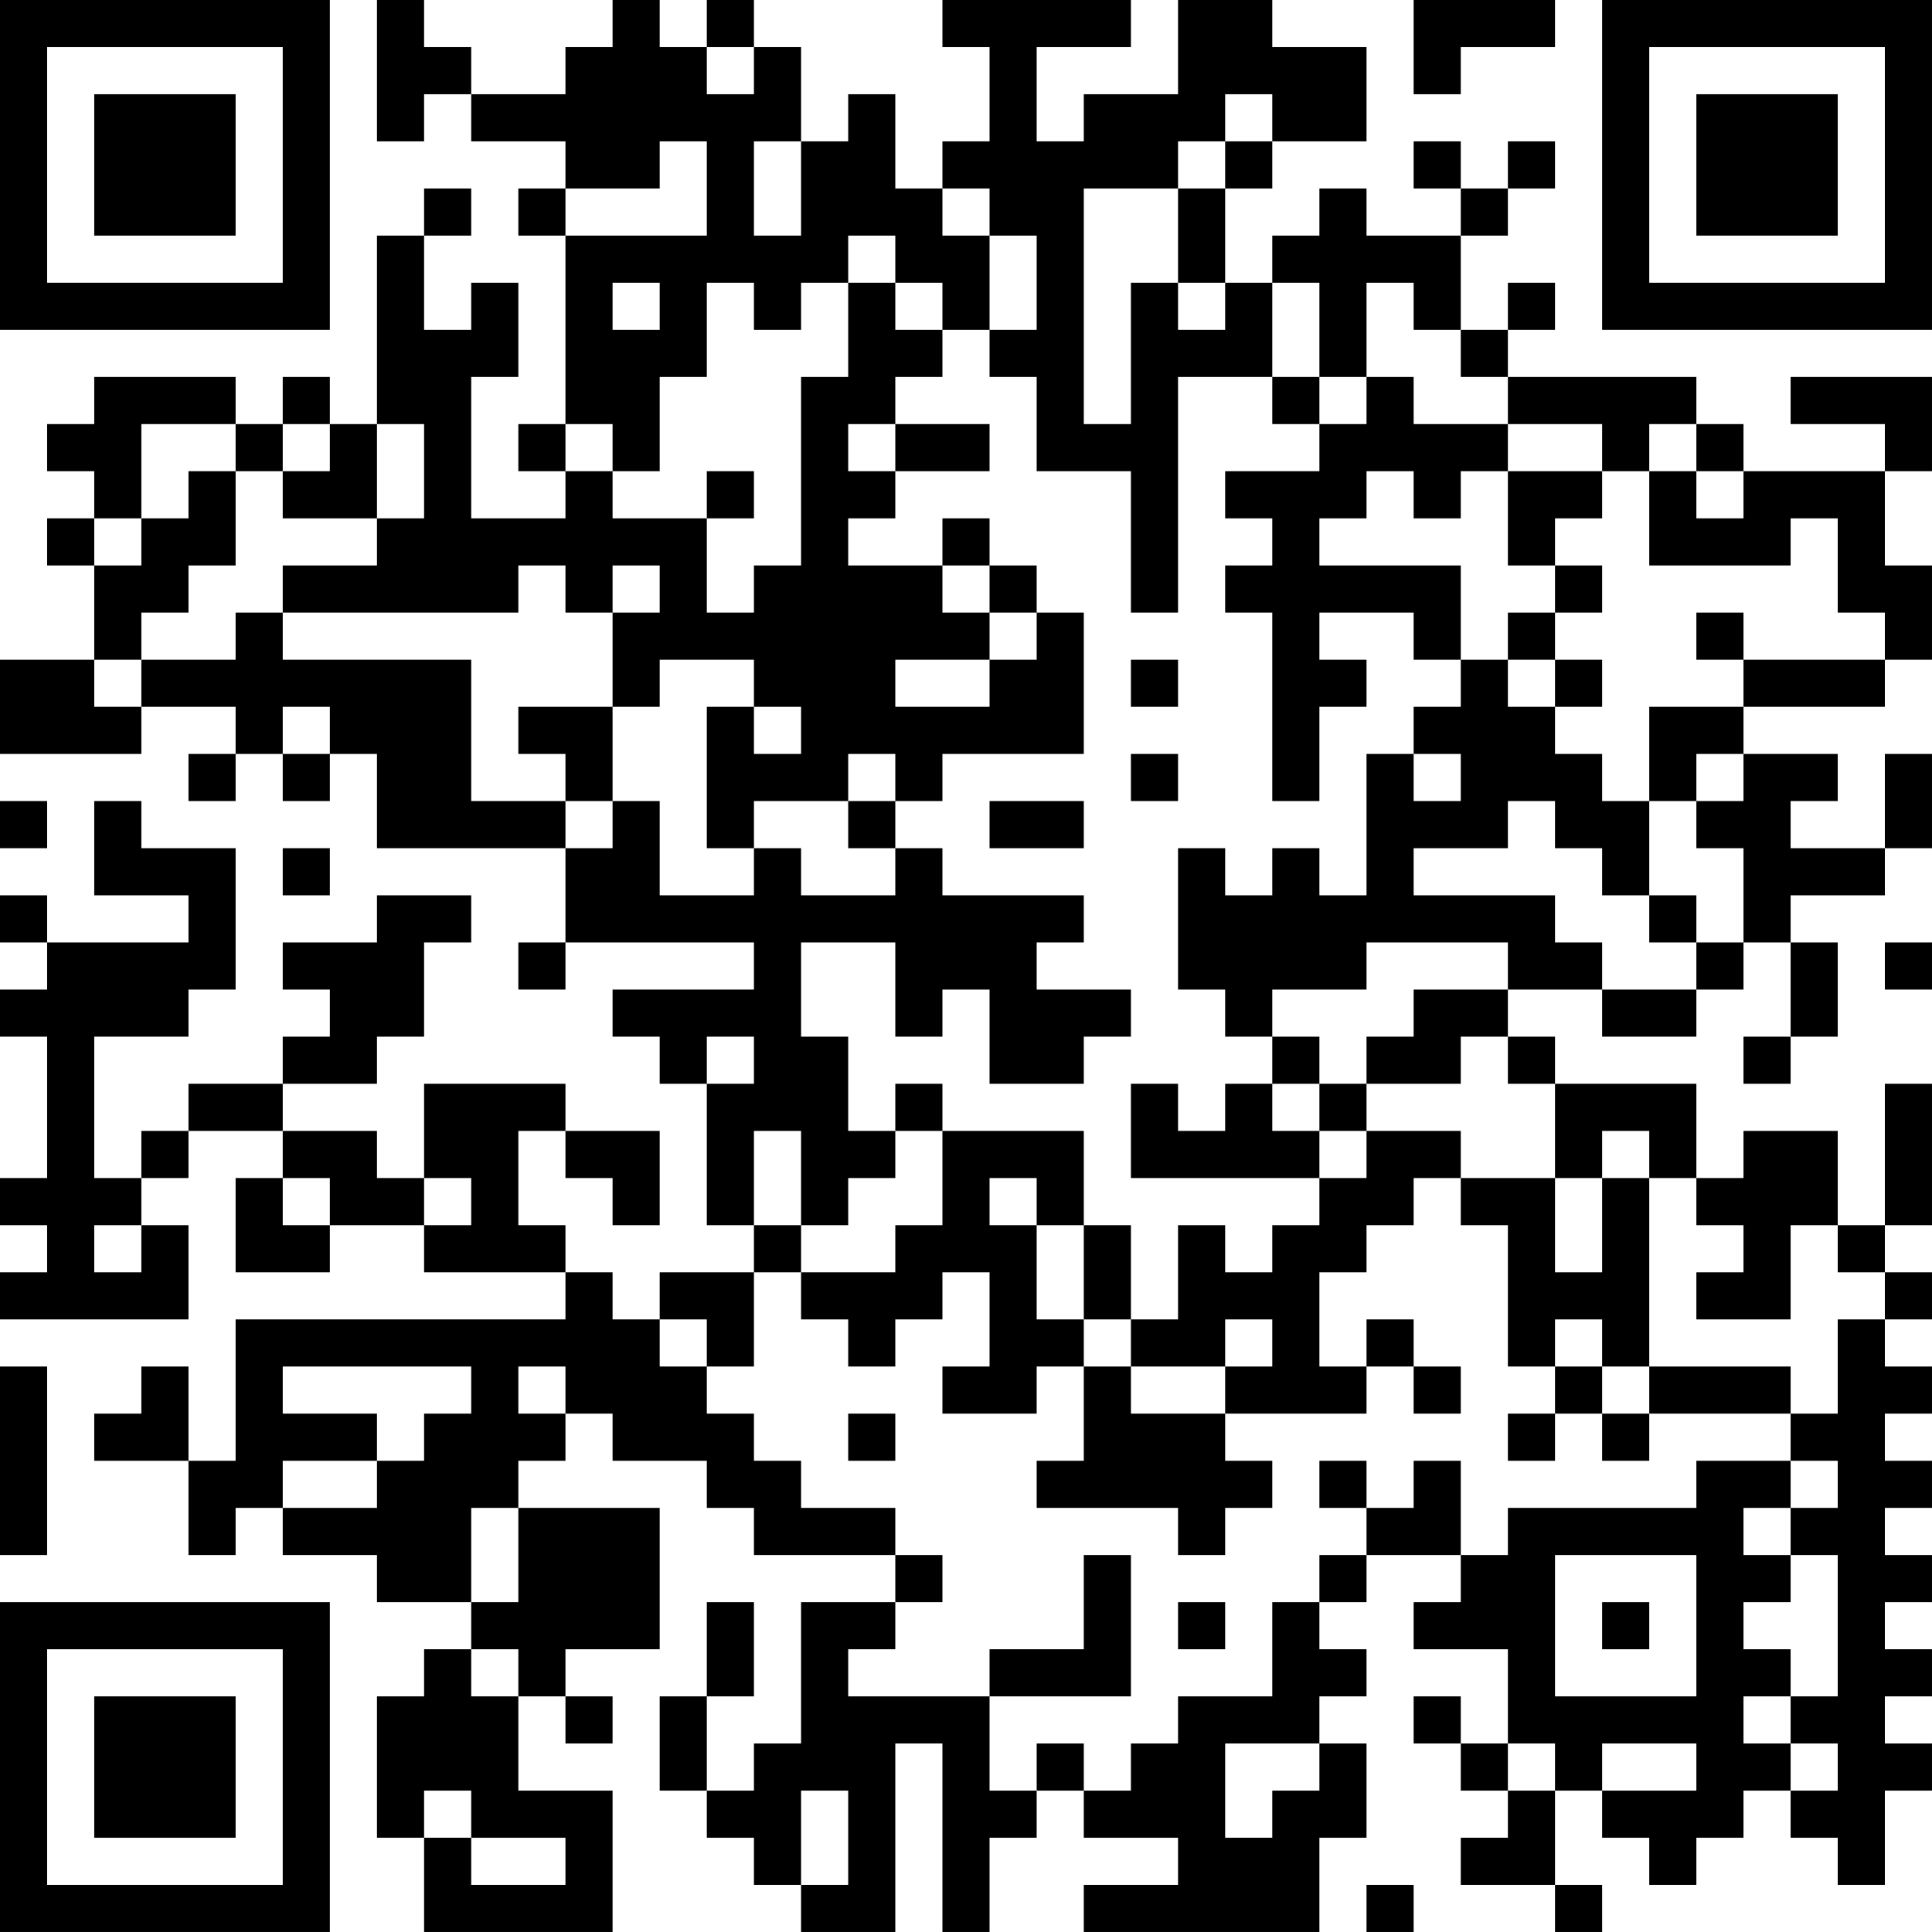 <?xml version="1.0" encoding="UTF-8"?>
<svg xmlns="http://www.w3.org/2000/svg" version="1.1" width="200" height="200" viewBox="0 0 200 200"><rect x="0" y="0" width="200" height="200" fill="#ffffff"/><g transform="scale(4.878)"><g transform="translate(0,0)"><path fill-rule="evenodd" d="M8 0L8 3L9 3L9 2L10 2L10 3L12 3L12 4L11 4L11 5L12 5L12 9L11 9L11 10L12 10L12 11L10 11L10 8L11 8L11 6L10 6L10 7L9 7L9 5L10 5L10 4L9 4L9 5L8 5L8 9L7 9L7 8L6 8L6 9L5 9L5 8L2 8L2 9L1 9L1 10L2 10L2 11L1 11L1 12L2 12L2 14L0 14L0 16L3 16L3 15L5 15L5 16L4 16L4 17L5 17L5 16L6 16L6 17L7 17L7 16L8 16L8 18L12 18L12 20L11 20L11 21L12 21L12 20L16 20L16 21L13 21L13 22L14 22L14 23L15 23L15 26L16 26L16 27L14 27L14 28L13 28L13 27L12 27L12 26L11 26L11 24L12 24L12 25L13 25L13 26L14 26L14 24L12 24L12 23L9 23L9 25L8 25L8 24L6 24L6 23L8 23L8 22L9 22L9 20L10 20L10 19L8 19L8 20L6 20L6 21L7 21L7 22L6 22L6 23L4 23L4 24L3 24L3 25L2 25L2 22L4 22L4 21L5 21L5 18L3 18L3 17L2 17L2 19L4 19L4 20L1 20L1 19L0 19L0 20L1 20L1 21L0 21L0 22L1 22L1 25L0 25L0 26L1 26L1 27L0 27L0 28L4 28L4 26L3 26L3 25L4 25L4 24L6 24L6 25L5 25L5 27L7 27L7 26L9 26L9 27L12 27L12 28L5 28L5 31L4 31L4 29L3 29L3 30L2 30L2 31L4 31L4 33L5 33L5 32L6 32L6 33L8 33L8 34L10 34L10 35L9 35L9 36L8 36L8 39L9 39L9 41L13 41L13 38L11 38L11 36L12 36L12 37L13 37L13 36L12 36L12 35L14 35L14 32L11 32L11 31L12 31L12 30L13 30L13 31L15 31L15 32L16 32L16 33L19 33L19 34L17 34L17 37L16 37L16 38L15 38L15 36L16 36L16 34L15 34L15 36L14 36L14 38L15 38L15 39L16 39L16 40L17 40L17 41L19 41L19 37L20 37L20 41L21 41L21 39L22 39L22 38L23 38L23 39L25 39L25 40L23 40L23 41L28 41L28 39L29 39L29 37L28 37L28 36L29 36L29 35L28 35L28 34L29 34L29 33L31 33L31 34L30 34L30 35L32 35L32 37L31 37L31 36L30 36L30 37L31 37L31 38L32 38L32 39L31 39L31 40L33 40L33 41L34 41L34 40L33 40L33 38L34 38L34 39L35 39L35 40L36 40L36 39L37 39L37 38L38 38L38 39L39 39L39 40L40 40L40 38L41 38L41 37L40 37L40 36L41 36L41 35L40 35L40 34L41 34L41 33L40 33L40 32L41 32L41 31L40 31L40 30L41 30L41 29L40 29L40 28L41 28L41 27L40 27L40 26L41 26L41 23L40 23L40 26L39 26L39 24L37 24L37 25L36 25L36 23L33 23L33 22L32 22L32 21L34 21L34 22L36 22L36 21L37 21L37 20L38 20L38 22L37 22L37 23L38 23L38 22L39 22L39 20L38 20L38 19L40 19L40 18L41 18L41 16L40 16L40 18L38 18L38 17L39 17L39 16L37 16L37 15L40 15L40 14L41 14L41 12L40 12L40 10L41 10L41 8L38 8L38 9L40 9L40 10L37 10L37 9L36 9L36 8L32 8L32 7L33 7L33 6L32 6L32 7L31 7L31 5L32 5L32 4L33 4L33 3L32 3L32 4L31 4L31 3L30 3L30 4L31 4L31 5L29 5L29 4L28 4L28 5L27 5L27 6L26 6L26 4L27 4L27 3L29 3L29 1L27 1L27 0L25 0L25 2L23 2L23 3L22 3L22 1L24 1L24 0L20 0L20 1L21 1L21 3L20 3L20 4L19 4L19 2L18 2L18 3L17 3L17 1L16 1L16 0L15 0L15 1L14 1L14 0L13 0L13 1L12 1L12 2L10 2L10 1L9 1L9 0ZM30 0L30 2L31 2L31 1L33 1L33 0ZM15 1L15 2L16 2L16 1ZM26 2L26 3L25 3L25 4L23 4L23 9L24 9L24 6L25 6L25 7L26 7L26 6L25 6L25 4L26 4L26 3L27 3L27 2ZM14 3L14 4L12 4L12 5L15 5L15 3ZM16 3L16 5L17 5L17 3ZM20 4L20 5L21 5L21 7L20 7L20 6L19 6L19 5L18 5L18 6L17 6L17 7L16 7L16 6L15 6L15 8L14 8L14 10L13 10L13 9L12 9L12 10L13 10L13 11L15 11L15 13L16 13L16 12L17 12L17 8L18 8L18 6L19 6L19 7L20 7L20 8L19 8L19 9L18 9L18 10L19 10L19 11L18 11L18 12L20 12L20 13L21 13L21 14L19 14L19 15L21 15L21 14L22 14L22 13L23 13L23 16L20 16L20 17L19 17L19 16L18 16L18 17L16 17L16 18L15 18L15 15L16 15L16 16L17 16L17 15L16 15L16 14L14 14L14 15L13 15L13 13L14 13L14 12L13 12L13 13L12 13L12 12L11 12L11 13L6 13L6 12L8 12L8 11L9 11L9 9L8 9L8 11L6 11L6 10L7 10L7 9L6 9L6 10L5 10L5 9L3 9L3 11L2 11L2 12L3 12L3 11L4 11L4 10L5 10L5 12L4 12L4 13L3 13L3 14L2 14L2 15L3 15L3 14L5 14L5 13L6 13L6 14L10 14L10 17L12 17L12 18L13 18L13 17L14 17L14 19L16 19L16 18L17 18L17 19L19 19L19 18L20 18L20 19L23 19L23 20L22 20L22 21L24 21L24 22L23 22L23 23L21 23L21 21L20 21L20 22L19 22L19 20L17 20L17 22L18 22L18 24L19 24L19 25L18 25L18 26L17 26L17 24L16 24L16 26L17 26L17 27L16 27L16 29L15 29L15 28L14 28L14 29L15 29L15 30L16 30L16 31L17 31L17 32L19 32L19 33L20 33L20 34L19 34L19 35L18 35L18 36L21 36L21 38L22 38L22 37L23 37L23 38L24 38L24 37L25 37L25 36L27 36L27 34L28 34L28 33L29 33L29 32L30 32L30 31L31 31L31 33L32 33L32 32L36 32L36 31L38 31L38 32L37 32L37 33L38 33L38 34L37 34L37 35L38 35L38 36L37 36L37 37L38 37L38 38L39 38L39 37L38 37L38 36L39 36L39 33L38 33L38 32L39 32L39 31L38 31L38 30L39 30L39 28L40 28L40 27L39 27L39 26L38 26L38 28L36 28L36 27L37 27L37 26L36 26L36 25L35 25L35 24L34 24L34 25L33 25L33 23L32 23L32 22L31 22L31 23L29 23L29 22L30 22L30 21L32 21L32 20L29 20L29 21L27 21L27 22L26 22L26 21L25 21L25 18L26 18L26 19L27 19L27 18L28 18L28 19L29 19L29 16L30 16L30 17L31 17L31 16L30 16L30 15L31 15L31 14L32 14L32 15L33 15L33 16L34 16L34 17L35 17L35 19L34 19L34 18L33 18L33 17L32 17L32 18L30 18L30 19L33 19L33 20L34 20L34 21L36 21L36 20L37 20L37 18L36 18L36 17L37 17L37 16L36 16L36 17L35 17L35 15L37 15L37 14L40 14L40 13L39 13L39 11L38 11L38 12L35 12L35 10L36 10L36 11L37 11L37 10L36 10L36 9L35 9L35 10L34 10L34 9L32 9L32 8L31 8L31 7L30 7L30 6L29 6L29 8L28 8L28 6L27 6L27 8L25 8L25 13L24 13L24 10L22 10L22 8L21 8L21 7L22 7L22 5L21 5L21 4ZM13 6L13 7L14 7L14 6ZM27 8L27 9L28 9L28 10L26 10L26 11L27 11L27 12L26 12L26 13L27 13L27 17L28 17L28 15L29 15L29 14L28 14L28 13L30 13L30 14L31 14L31 12L28 12L28 11L29 11L29 10L30 10L30 11L31 11L31 10L32 10L32 12L33 12L33 13L32 13L32 14L33 14L33 15L34 15L34 14L33 14L33 13L34 13L34 12L33 12L33 11L34 11L34 10L32 10L32 9L30 9L30 8L29 8L29 9L28 9L28 8ZM19 9L19 10L21 10L21 9ZM15 10L15 11L16 11L16 10ZM20 11L20 12L21 12L21 13L22 13L22 12L21 12L21 11ZM36 13L36 14L37 14L37 13ZM24 14L24 15L25 15L25 14ZM6 15L6 16L7 16L7 15ZM11 15L11 16L12 16L12 17L13 17L13 15ZM24 16L24 17L25 17L25 16ZM0 17L0 18L1 18L1 17ZM18 17L18 18L19 18L19 17ZM21 17L21 18L23 18L23 17ZM6 18L6 19L7 19L7 18ZM35 19L35 20L36 20L36 19ZM40 20L40 21L41 21L41 20ZM15 22L15 23L16 23L16 22ZM27 22L27 23L26 23L26 24L25 24L25 23L24 23L24 25L28 25L28 26L27 26L27 27L26 27L26 26L25 26L25 28L24 28L24 26L23 26L23 24L20 24L20 23L19 23L19 24L20 24L20 26L19 26L19 27L17 27L17 28L18 28L18 29L19 29L19 28L20 28L20 27L21 27L21 29L20 29L20 30L22 30L22 29L23 29L23 31L22 31L22 32L25 32L25 33L26 33L26 32L27 32L27 31L26 31L26 30L29 30L29 29L30 29L30 30L31 30L31 29L30 29L30 28L29 28L29 29L28 29L28 27L29 27L29 26L30 26L30 25L31 25L31 26L32 26L32 29L33 29L33 30L32 30L32 31L33 31L33 30L34 30L34 31L35 31L35 30L38 30L38 29L35 29L35 25L34 25L34 27L33 27L33 25L31 25L31 24L29 24L29 23L28 23L28 22ZM27 23L27 24L28 24L28 25L29 25L29 24L28 24L28 23ZM6 25L6 26L7 26L7 25ZM9 25L9 26L10 26L10 25ZM21 25L21 26L22 26L22 28L23 28L23 29L24 29L24 30L26 30L26 29L27 29L27 28L26 28L26 29L24 29L24 28L23 28L23 26L22 26L22 25ZM2 26L2 27L3 27L3 26ZM33 28L33 29L34 29L34 30L35 30L35 29L34 29L34 28ZM0 29L0 33L1 33L1 29ZM6 29L6 30L8 30L8 31L6 31L6 32L8 32L8 31L9 31L9 30L10 30L10 29ZM11 29L11 30L12 30L12 29ZM18 30L18 31L19 31L19 30ZM28 31L28 32L29 32L29 31ZM10 32L10 34L11 34L11 32ZM23 33L23 35L21 35L21 36L24 36L24 33ZM33 33L33 36L36 36L36 33ZM25 34L25 35L26 35L26 34ZM34 34L34 35L35 35L35 34ZM10 35L10 36L11 36L11 35ZM26 37L26 39L27 39L27 38L28 38L28 37ZM32 37L32 38L33 38L33 37ZM34 37L34 38L36 38L36 37ZM9 38L9 39L10 39L10 40L12 40L12 39L10 39L10 38ZM17 38L17 40L18 40L18 38ZM29 40L29 41L30 41L30 40ZM0 0L0 7L7 7L7 0ZM1 1L1 6L6 6L6 1ZM2 2L2 5L5 5L5 2ZM34 0L34 7L41 7L41 0ZM35 1L35 6L40 6L40 1ZM36 2L36 5L39 5L39 2ZM0 34L0 41L7 41L7 34ZM1 35L1 40L6 40L6 35ZM2 36L2 39L5 39L5 36Z" fill="#000000"/></g></g></svg>
